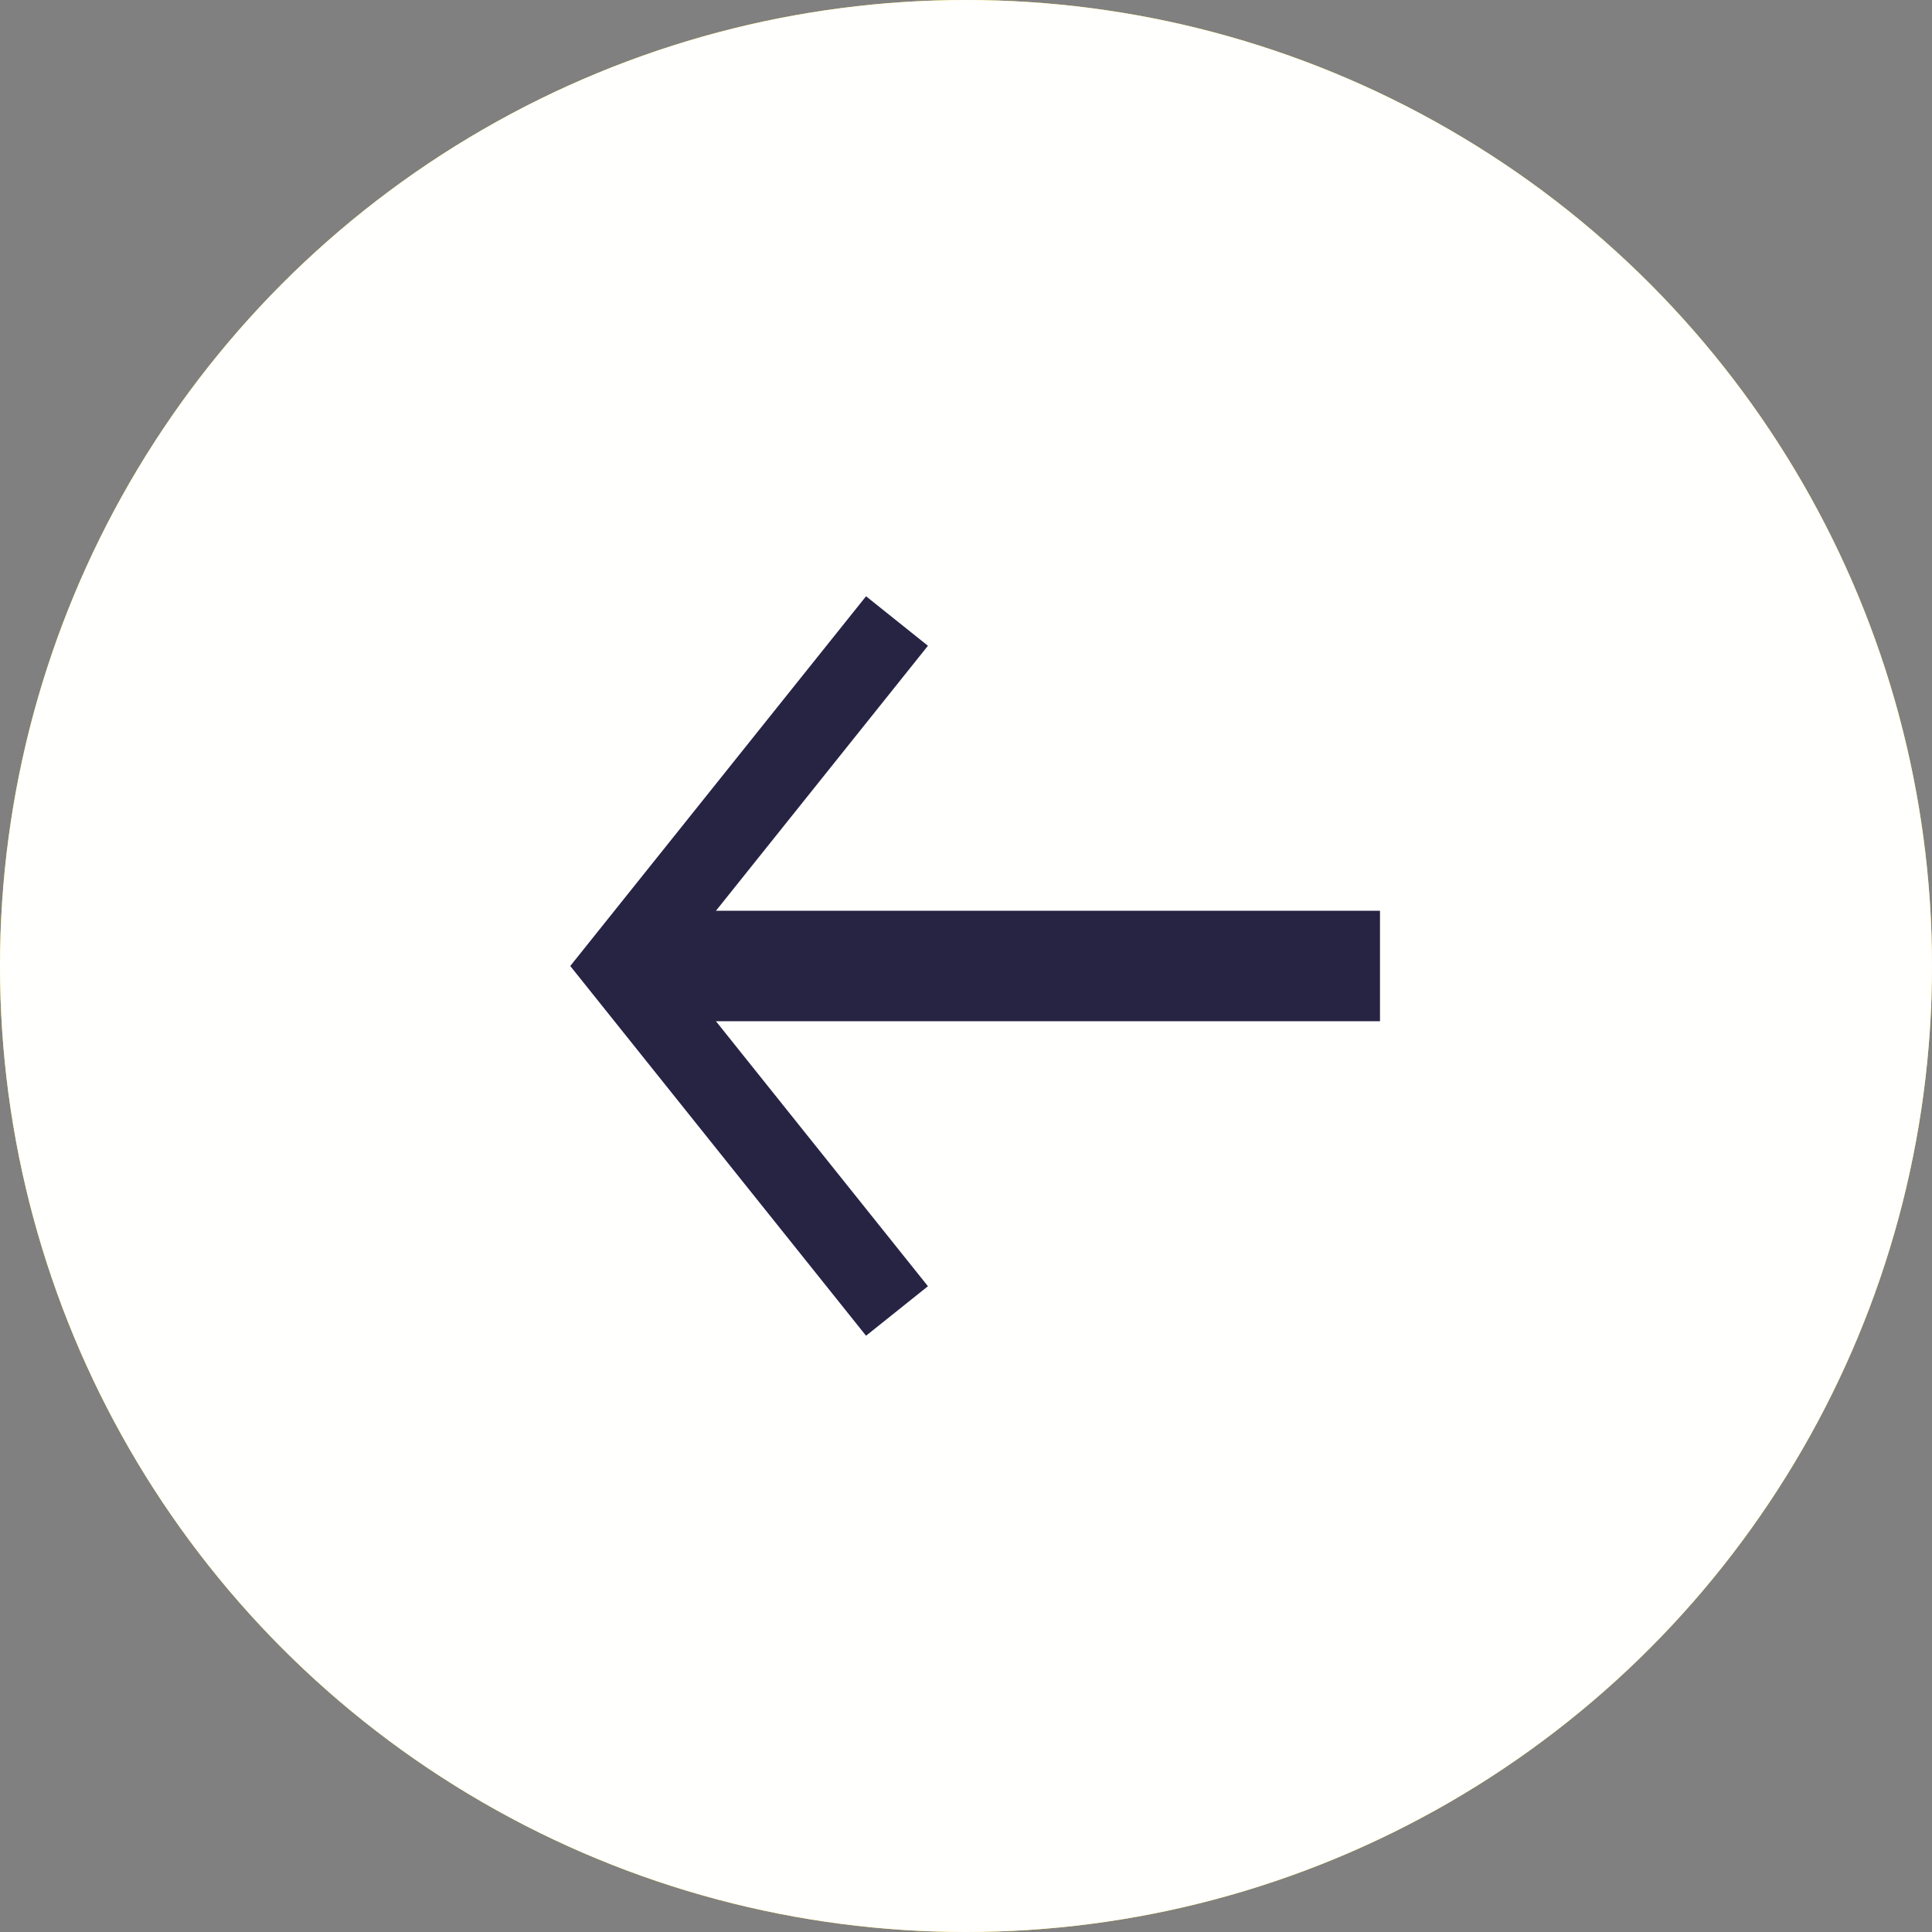 <svg width="39" height="39" fill="none" xmlns="http://www.w3.org/2000/svg"><rect width="100%" height="100%" fill="#808080" stroke="none"/><circle cx="19" cy="19" r="14" transform="rotate(-180 19 19)" fill="#3369F3"/><path fill="#E3F6F5" d="M25 19.8H14v-1.6h11z"/><path d="m18 24-4-5 4-5" stroke="#E3F6F5" stroke-width="1.6"/><circle cx="19.5" cy="19.5" r="19.5" transform="rotate(-180 19.5 19.5)" fill="#FFD803"/><path fill="#272343" d="M27.857 20.615h-15.32v-2.23h15.32z"/><path d="M18.107 26.464 12.536 19.5l5.571-6.964" stroke="#272343" stroke-width="1.6"/><circle cx="19" cy="19" r="14" transform="rotate(-180 19 19)" fill="#272343"/><path fill="#E3F6F5" d="M25 19.8H14v-1.6h11z"/><path d="m18 24-4-5 4-5" stroke="#E3F6F5" stroke-width="1.6"/><circle cx="19.5" cy="19.5" r="19.5" transform="rotate(-180 19.5 19.5)" fill="#FFFFFE"/><path fill="#272343" d="M27.857 20.615h-15.32v-2.23h15.32z"/><path d="M18.107 26.464 12.536 19.5l5.571-6.964" stroke="#272343" stroke-width="1.6"/></svg>